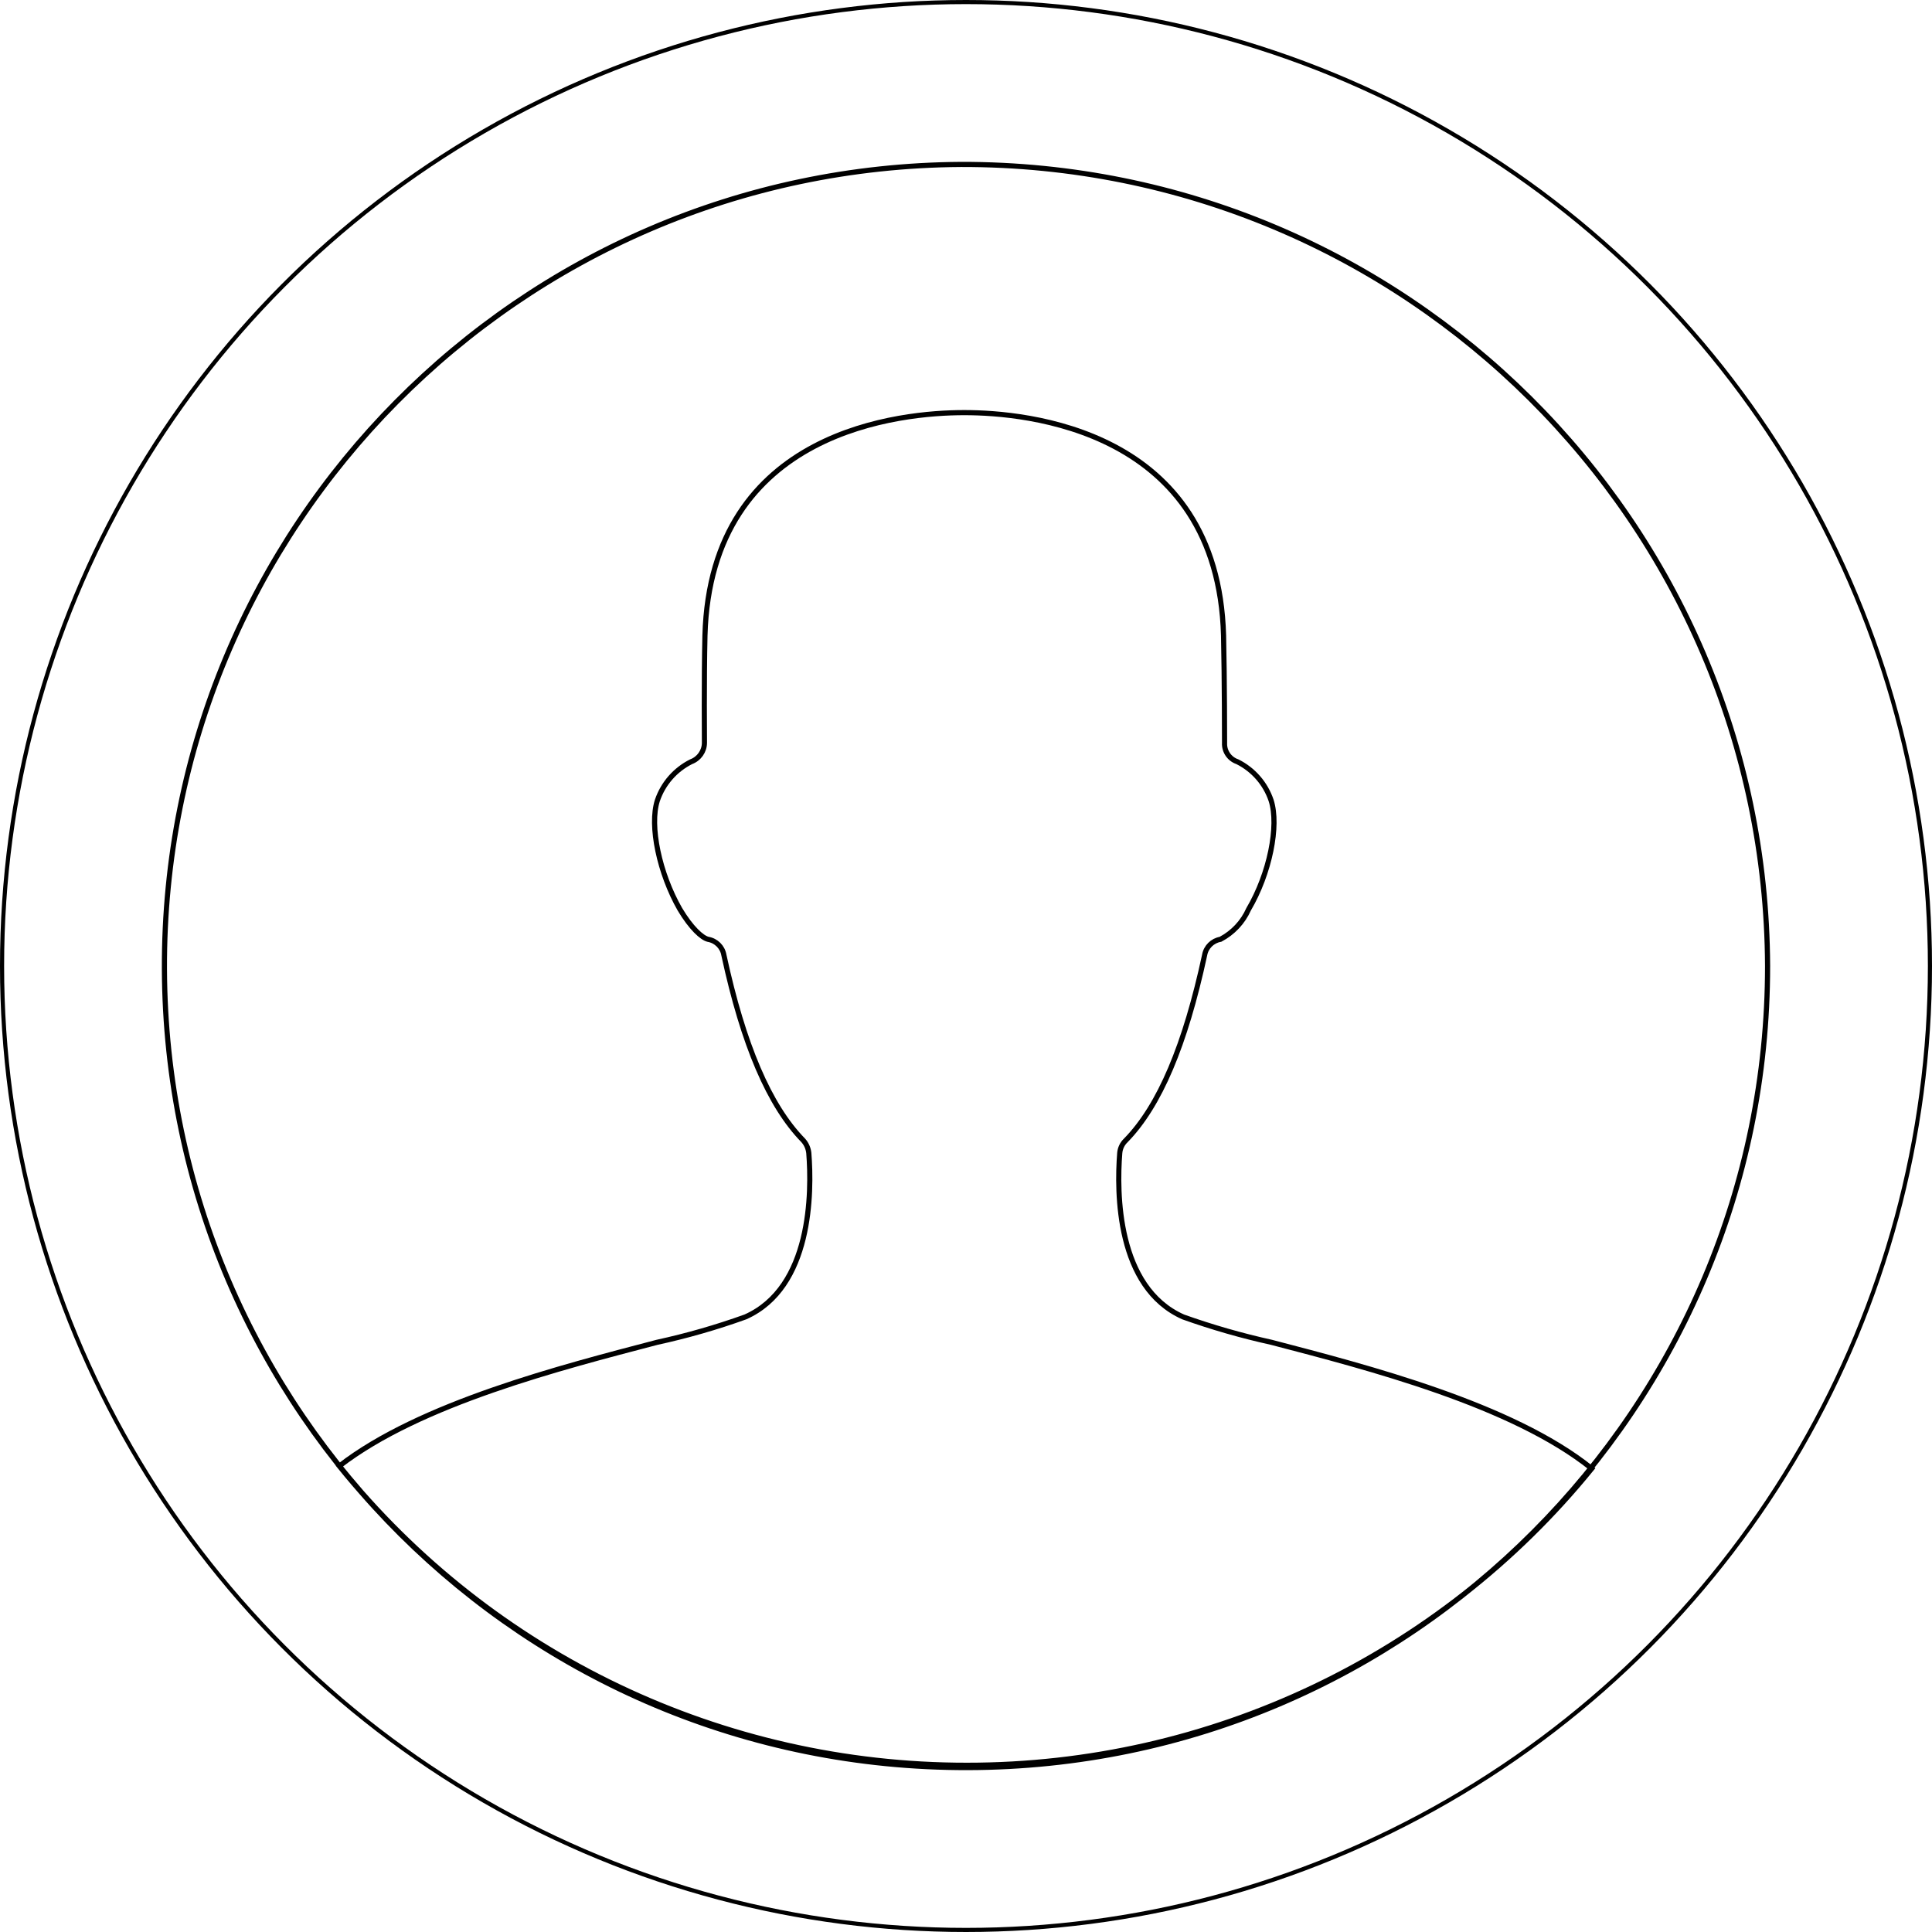 <?xml version="1.0" encoding="UTF-8"?>
<svg width="94px" height="94px" viewBox="0 0 94 94" version="1.1" xmlns="http://www.w3.org/2000/svg" xmlns:xlink="http://www.w3.org/1999/xlink">
    <!-- Generator: Sketch 64 (93537) - https://sketch.com -->
    <title>Customer image avatar@3x</title>
    <desc>Created with Sketch.</desc>
    <g id="Profile" stroke="none" stroke-width="1" fill="none" fill-rule="evenodd">
        <g id="3.4" transform="translate(-141, -148)" stroke="#000000">
            <g id="Customer-image-avatar" transform="translate(141, 148)">
                <g id="avatar" transform="translate(8, 8)" stroke-width="0.25">
                    <path d="M38.762,6.90894576e-05 C17.255,0.131 -0.087,17.65 0,39.158 C0.088,60.666 17.571,78.043 39.079,78 C60.587,77.956 78,60.509 78,39 C77.909,17.406 60.357,-0.04 38.762,6.90894576e-05 L38.762,6.90894576e-05 Z M39.04,77.888 C27.17,77.896 15.939,72.541 8.508,63.33 C12.44,60.283 19.33,58.525 23.961,57.311 C25.422,56.993 26.86,56.58 28.266,56.074 C31.501,54.638 31.501,50.008 31.352,48.102 C31.328,47.871 31.233,47.654 31.078,47.482 C29.435,45.799 28.166,42.852 27.22,38.469 C27.153,38.076 26.844,37.768 26.449,37.701 C26.15,37.627 25.628,37.157 25.08,36.24 C24.084,34.503 23.587,32.179 23.985,30.943 C24.263,30.125 24.853,29.449 25.627,29.061 C26.012,28.918 26.27,28.553 26.274,28.144 C26.274,28.12 26.249,25.074 26.299,22.92 C26.573,12.867 35.953,12.076 38.89,12.076 L38.94,12.076 C41.876,12.076 51.257,12.867 51.531,22.92 C51.58,25.073 51.58,28.119 51.58,28.144 C51.558,28.554 51.812,28.928 52.203,29.061 C52.978,29.448 53.569,30.124 53.845,30.943 C54.243,32.181 53.77,34.508 52.75,36.24 C52.471,36.866 51.989,37.38 51.381,37.701 C50.987,37.769 50.678,38.076 50.61,38.469 C49.665,42.852 48.42,45.798 46.778,47.482 C46.605,47.645 46.499,47.865 46.48,48.102 C46.33,50.012 46.33,54.637 49.565,56.074 C50.973,56.576 52.41,56.989 53.869,57.311 C58.523,58.527 65.563,60.332 69.446,63.452 C62.024,72.589 50.847,77.896 39.04,77.888 Z" id="Path_28710"></path>
                </g>
                <circle id="Oval" stroke-width="0.2" cx="47" cy="47" r="46.9"></circle>
            </g>
        </g>
    </g>
</svg>